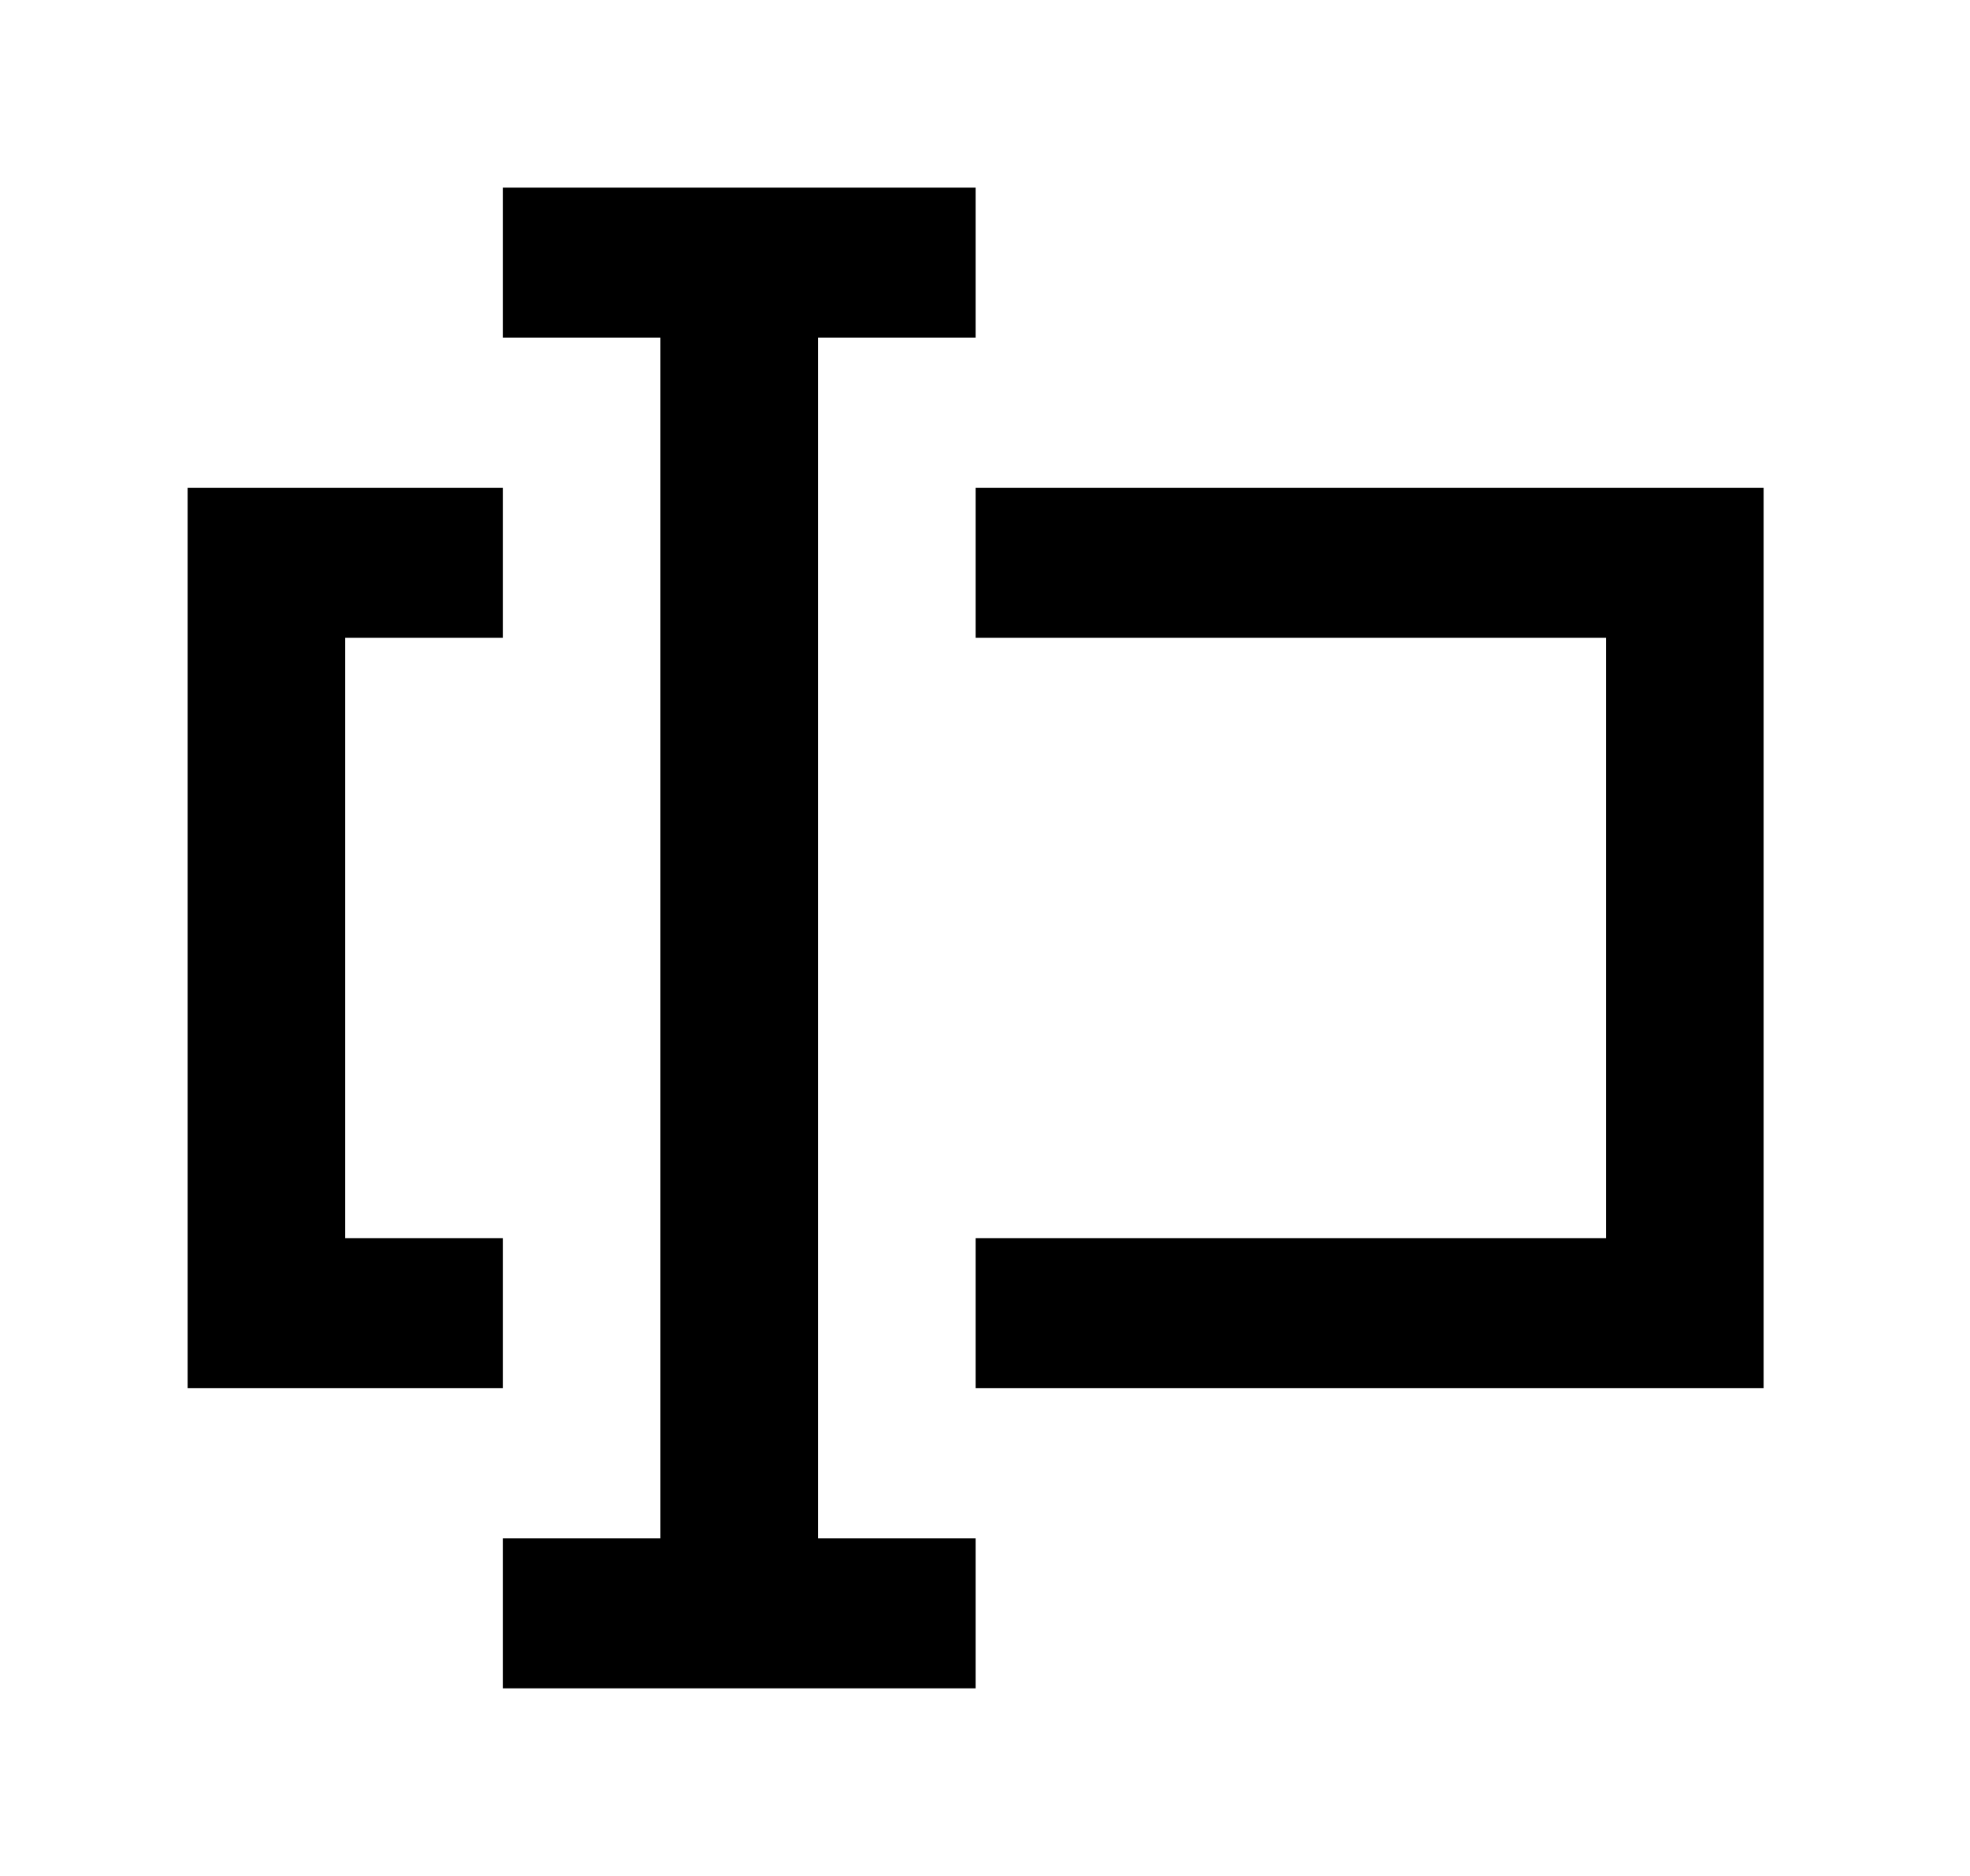 <!-- Generated by IcoMoon.io -->
<svg version="1.1" xmlns="http://www.w3.org/2000/svg" width="42" height="40" viewBox="0 0 42 40">
<title>mp-edit_text_bar-</title>
<path d="M10.72 26.4h-3.36v-12.8h3.36v-3.2h-6.72v19.2h6.72v-3.2zM20.8 10.4v3.2h13.44v12.8h-13.44v3.2h16.8v-19.2h-16.8zM17.44 32.8h3.36v3.2h-10.080v-3.2h3.36v-25.6h-3.36v-3.2h10.080v3.2h-3.36v25.6z"></path>
</svg>
